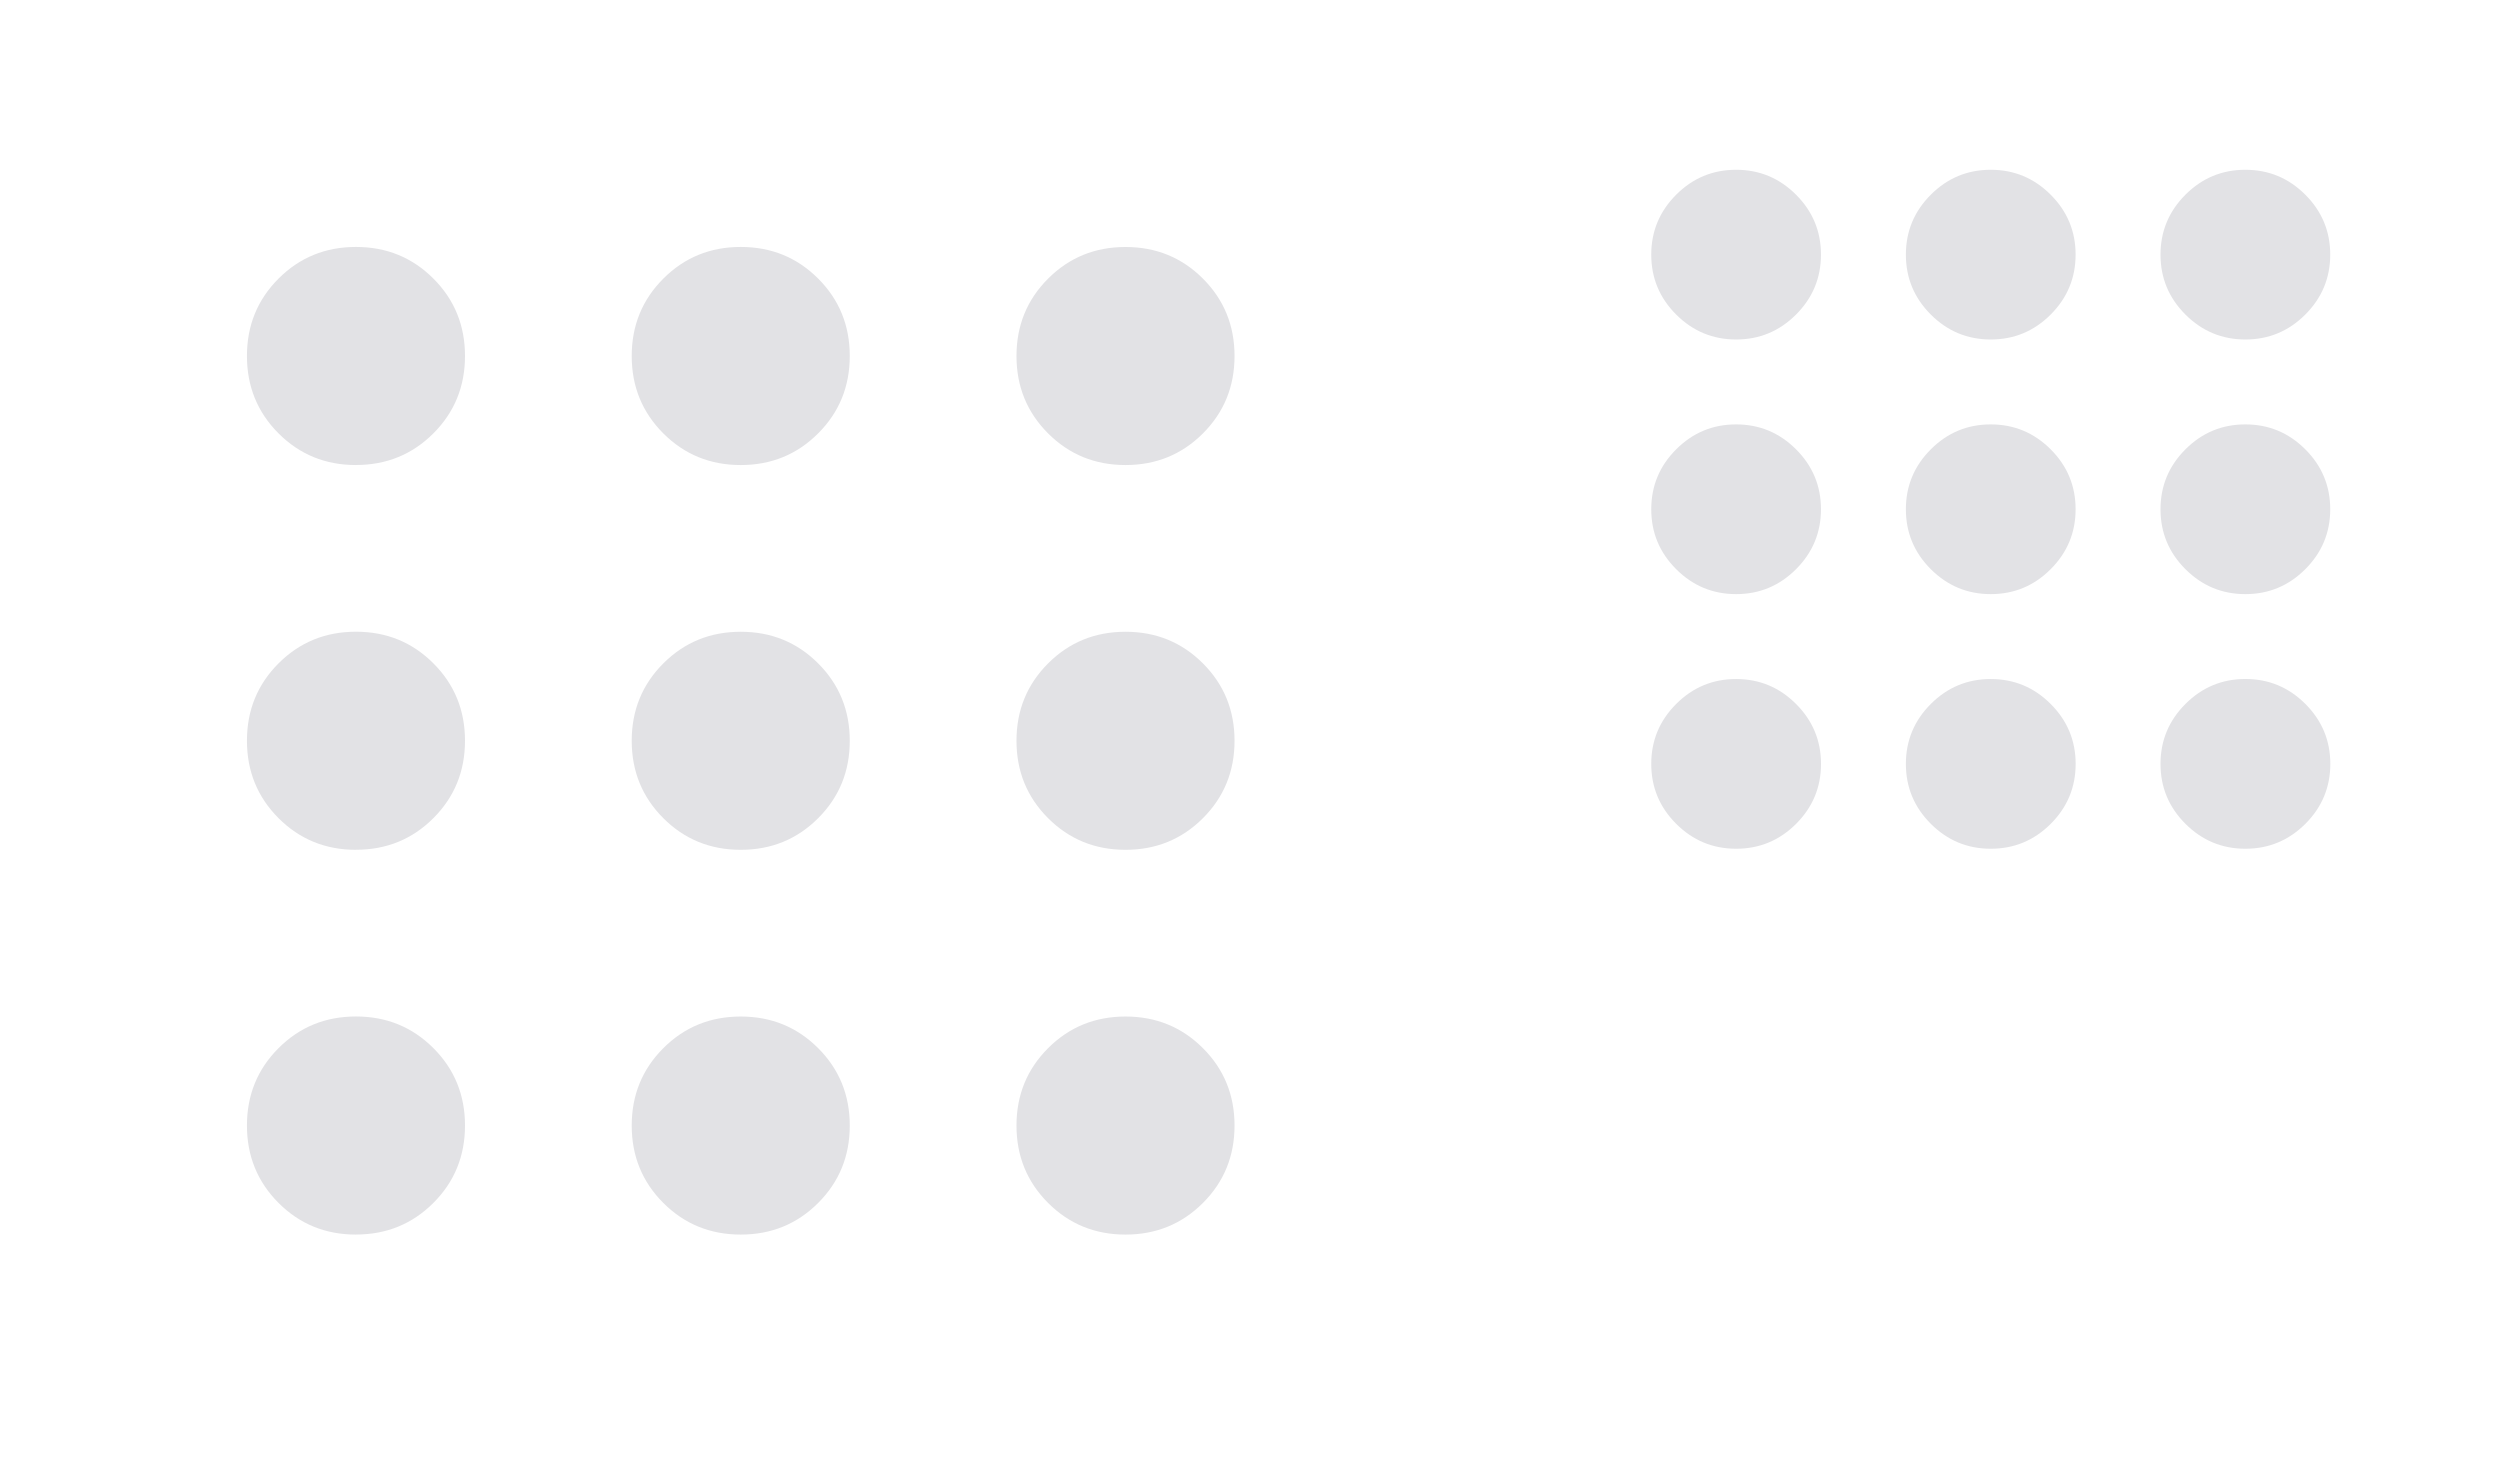 <svg width="54" height="32" xmlns="http://www.w3.org/2000/svg" xmlns:svg="http://www.w3.org/2000/svg">
  <defs>
    <style type="text/css" id="current-color-scheme">
      .ColorScheme-Text {
        color: #e2e2e5;
      }
    </style>
  </defs>
  <g id="applications-other">
    <rect width="32" height="32" fill="none" />
    <path
      d="m 7.689,26.667 q -0.989,0 -1.672,-0.683 Q 5.334,25.3 5.334,24.311 q 0,-0.989 0.683,-1.672 0.683,-0.683 1.672,-0.683 0.989,0 1.672,0.683 0.683,0.683 0.683,1.672 0,0.989 -0.683,1.672 -0.683,0.683 -1.672,0.683 z m 8.311,0 q -0.989,0 -1.672,-0.683 -0.683,-0.683 -0.683,-1.672 0,-0.989 0.683,-1.672 0.683,-0.683 1.672,-0.683 0.989,0 1.672,0.683 0.683,0.683 0.683,1.672 0,0.989 -0.683,1.672 -0.683,0.683 -1.672,0.683 z m 8.311,0 q -0.989,0 -1.672,-0.683 -0.683,-0.683 -0.683,-1.672 0,-0.989 0.683,-1.672 0.683,-0.683 1.672,-0.683 0.989,0 1.672,0.683 0.683,0.683 0.683,1.672 0,0.989 -0.683,1.672 -0.683,0.683 -1.672,0.683 z M 7.689,18.356 q -0.989,0 -1.672,-0.683 Q 5.334,16.989 5.334,16 q 0,-0.989 0.683,-1.672 0.683,-0.683 1.672,-0.683 0.989,0 1.672,0.683 0.683,0.683 0.683,1.672 0,0.989 -0.683,1.672 -0.683,0.683 -1.672,0.683 z m 8.311,0 q -0.989,0 -1.672,-0.683 -0.683,-0.683 -0.683,-1.672 0,-0.989 0.683,-1.672 0.683,-0.683 1.672,-0.683 0.989,0 1.672,0.683 0.683,0.683 0.683,1.672 0,0.989 -0.683,1.672 -0.683,0.683 -1.672,0.683 z m 8.311,0 q -0.989,0 -1.672,-0.683 -0.683,-0.683 -0.683,-1.672 0,-0.989 0.683,-1.672 0.683,-0.683 1.672,-0.683 0.989,0 1.672,0.683 0.683,0.683 0.683,1.672 0,0.989 -0.683,1.672 -0.683,0.683 -1.672,0.683 z M 7.689,10.045 q -0.989,0 -1.672,-0.683 Q 5.334,8.678 5.334,7.689 5.334,6.7 6.017,6.017 6.7,5.334 7.689,5.334 q 0.989,0 1.672,0.683 0.683,0.683 0.683,1.672 0,0.989 -0.683,1.672 -0.683,0.683 -1.672,0.683 z m 8.311,0 q -0.989,0 -1.672,-0.683 -0.683,-0.683 -0.683,-1.672 0,-0.989 0.683,-1.672 Q 15.011,5.334 16,5.334 q 0.989,0 1.672,0.683 0.683,0.683 0.683,1.672 0,0.989 -0.683,1.672 Q 16.989,10.045 16,10.045 Z m 8.311,0 q -0.989,0 -1.672,-0.683 -0.683,-0.683 -0.683,-1.672 0,-0.989 0.683,-1.672 0.683,-0.683 1.672,-0.683 0.989,0 1.672,0.683 0.683,0.683 0.683,1.672 0,0.989 -0.683,1.672 Q 25.3,10.045 24.311,10.045 Z"
      class="ColorScheme-Text" fill="currentColor" />
  </g>
  <g id="22-22-applications-other" transform="translate(32)">
    <rect width="22" height="22" fill="none" />
    <path
      d="m 5.5,18.333 q -0.756,0 -1.295,-0.539 Q 3.667,17.256 3.667,16.5 q 0,-0.756 0.539,-1.295 Q 4.744,14.667 5.5,14.667 q 0.756,0 1.295,0.539 0.539,0.539 0.539,1.295 0,0.756 -0.539,1.295 Q 6.256,18.333 5.5,18.333 Z m 5.5,0 q -0.756,0 -1.295,-0.539 Q 9.167,17.256 9.167,16.5 q 0,-0.756 0.539,-1.295 Q 10.244,14.667 11,14.667 q 0.756,0 1.295,0.539 0.539,0.539 0.539,1.295 0,0.756 -0.539,1.295 Q 11.756,18.333 11,18.333 Z m 5.5,0 q -0.756,0 -1.295,-0.539 Q 14.667,17.256 14.667,16.5 q 0,-0.756 0.539,-1.295 0.539,-0.539 1.295,-0.539 0.756,0 1.295,0.539 0.539,0.539 0.539,1.295 0,0.756 -0.539,1.295 Q 17.256,18.333 16.5,18.333 Z m -11,-5.5 q -0.756,0 -1.295,-0.539 Q 3.667,11.756 3.667,11 q 0,-0.756 0.539,-1.295 Q 4.744,9.167 5.5,9.167 q 0.756,0 1.295,0.539 Q 7.333,10.244 7.333,11 q 0,0.756 -0.539,1.295 Q 6.256,12.833 5.5,12.833 Z m 5.5,0 q -0.756,0 -1.295,-0.539 Q 9.167,11.756 9.167,11 q 0,-0.756 0.539,-1.295 Q 10.244,9.167 11,9.167 q 0.756,0 1.295,0.539 Q 12.833,10.244 12.833,11 q 0,0.756 -0.539,1.295 Q 11.756,12.833 11,12.833 Z m 5.5,0 q -0.756,0 -1.295,-0.539 Q 14.667,11.756 14.667,11 q 0,-0.756 0.539,-1.295 Q 15.744,9.167 16.5,9.167 q 0.756,0 1.295,0.539 Q 18.333,10.244 18.333,11 q 0,0.756 -0.539,1.295 Q 17.256,12.833 16.5,12.833 Z M 5.5,7.333 q -0.756,0 -1.295,-0.539 Q 3.667,6.256 3.667,5.5 q 0,-0.756 0.539,-1.295 Q 4.744,3.667 5.5,3.667 q 0.756,0 1.295,0.539 Q 7.333,4.744 7.333,5.5 q 0,0.756 -0.539,1.295 Q 6.256,7.333 5.5,7.333 Z m 5.5,0 q -0.756,0 -1.295,-0.539 Q 9.167,6.256 9.167,5.5 q 0,-0.756 0.539,-1.295 Q 10.244,3.667 11,3.667 q 0.756,0 1.295,0.539 Q 12.833,4.744 12.833,5.5 q 0,0.756 -0.539,1.295 Q 11.756,7.333 11,7.333 Z m 5.5,0 q -0.756,0 -1.295,-0.539 Q 14.667,6.256 14.667,5.5 q 0,-0.756 0.539,-1.295 Q 15.744,3.667 16.5,3.667 q 0.756,0 1.295,0.539 Q 18.333,4.744 18.333,5.5 q 0,0.756 -0.539,1.295 Q 17.256,7.333 16.5,7.333 Z"
      class="ColorScheme-Text" fill="currentColor" />
  </g>
</svg>